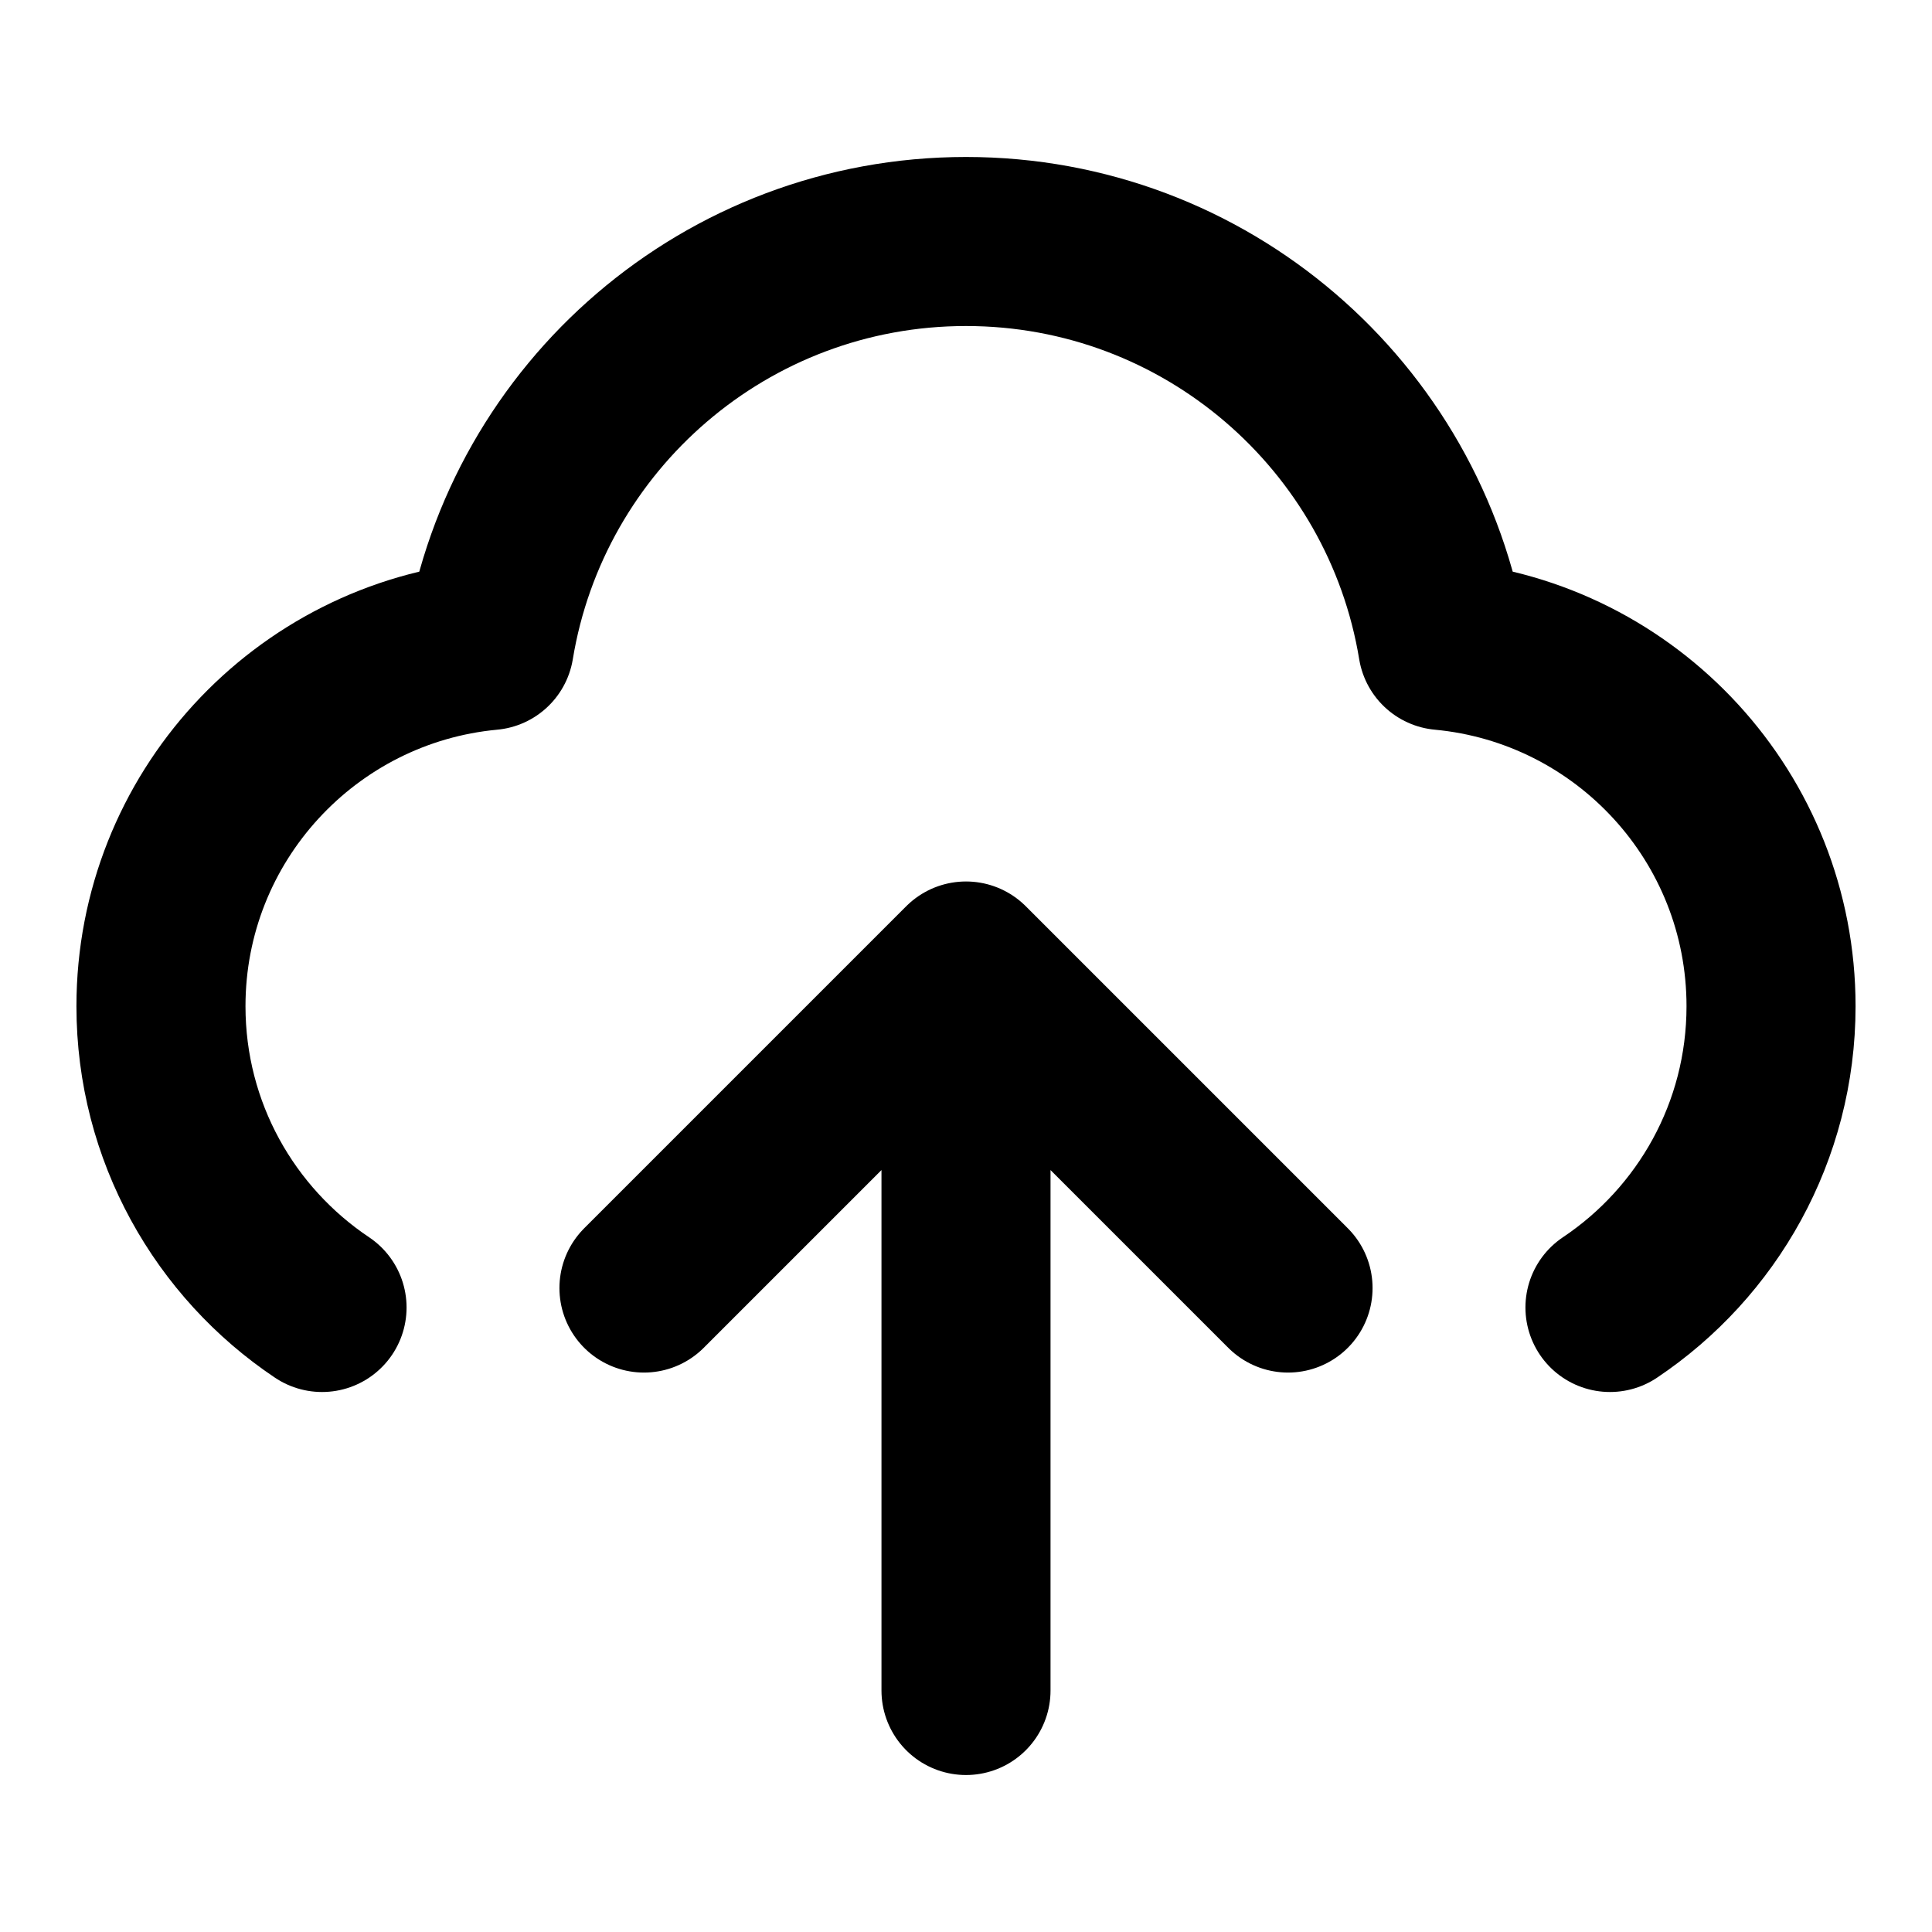<svg width="16" height="16" viewBox="0 0 16 16" fill="none" xmlns="http://www.w3.org/2000/svg">
<path d="M2.667 10.828C1.863 10.29 1.333 9.373 1.333 8.333C1.333 6.771 2.528 5.488 4.053 5.346C4.365 3.448 6.013 2 8 2C9.986 2 11.635 3.448 11.947 5.346C13.472 5.488 14.667 6.771 14.667 8.333C14.667 9.373 14.137 10.29 13.333 10.828M5.333 10.667L8 8M8 8L10.667 10.667M8 8V14" stroke="currentColor" stroke-width="1.4" stroke-linecap="round" stroke-linejoin="round"/>
</svg>
